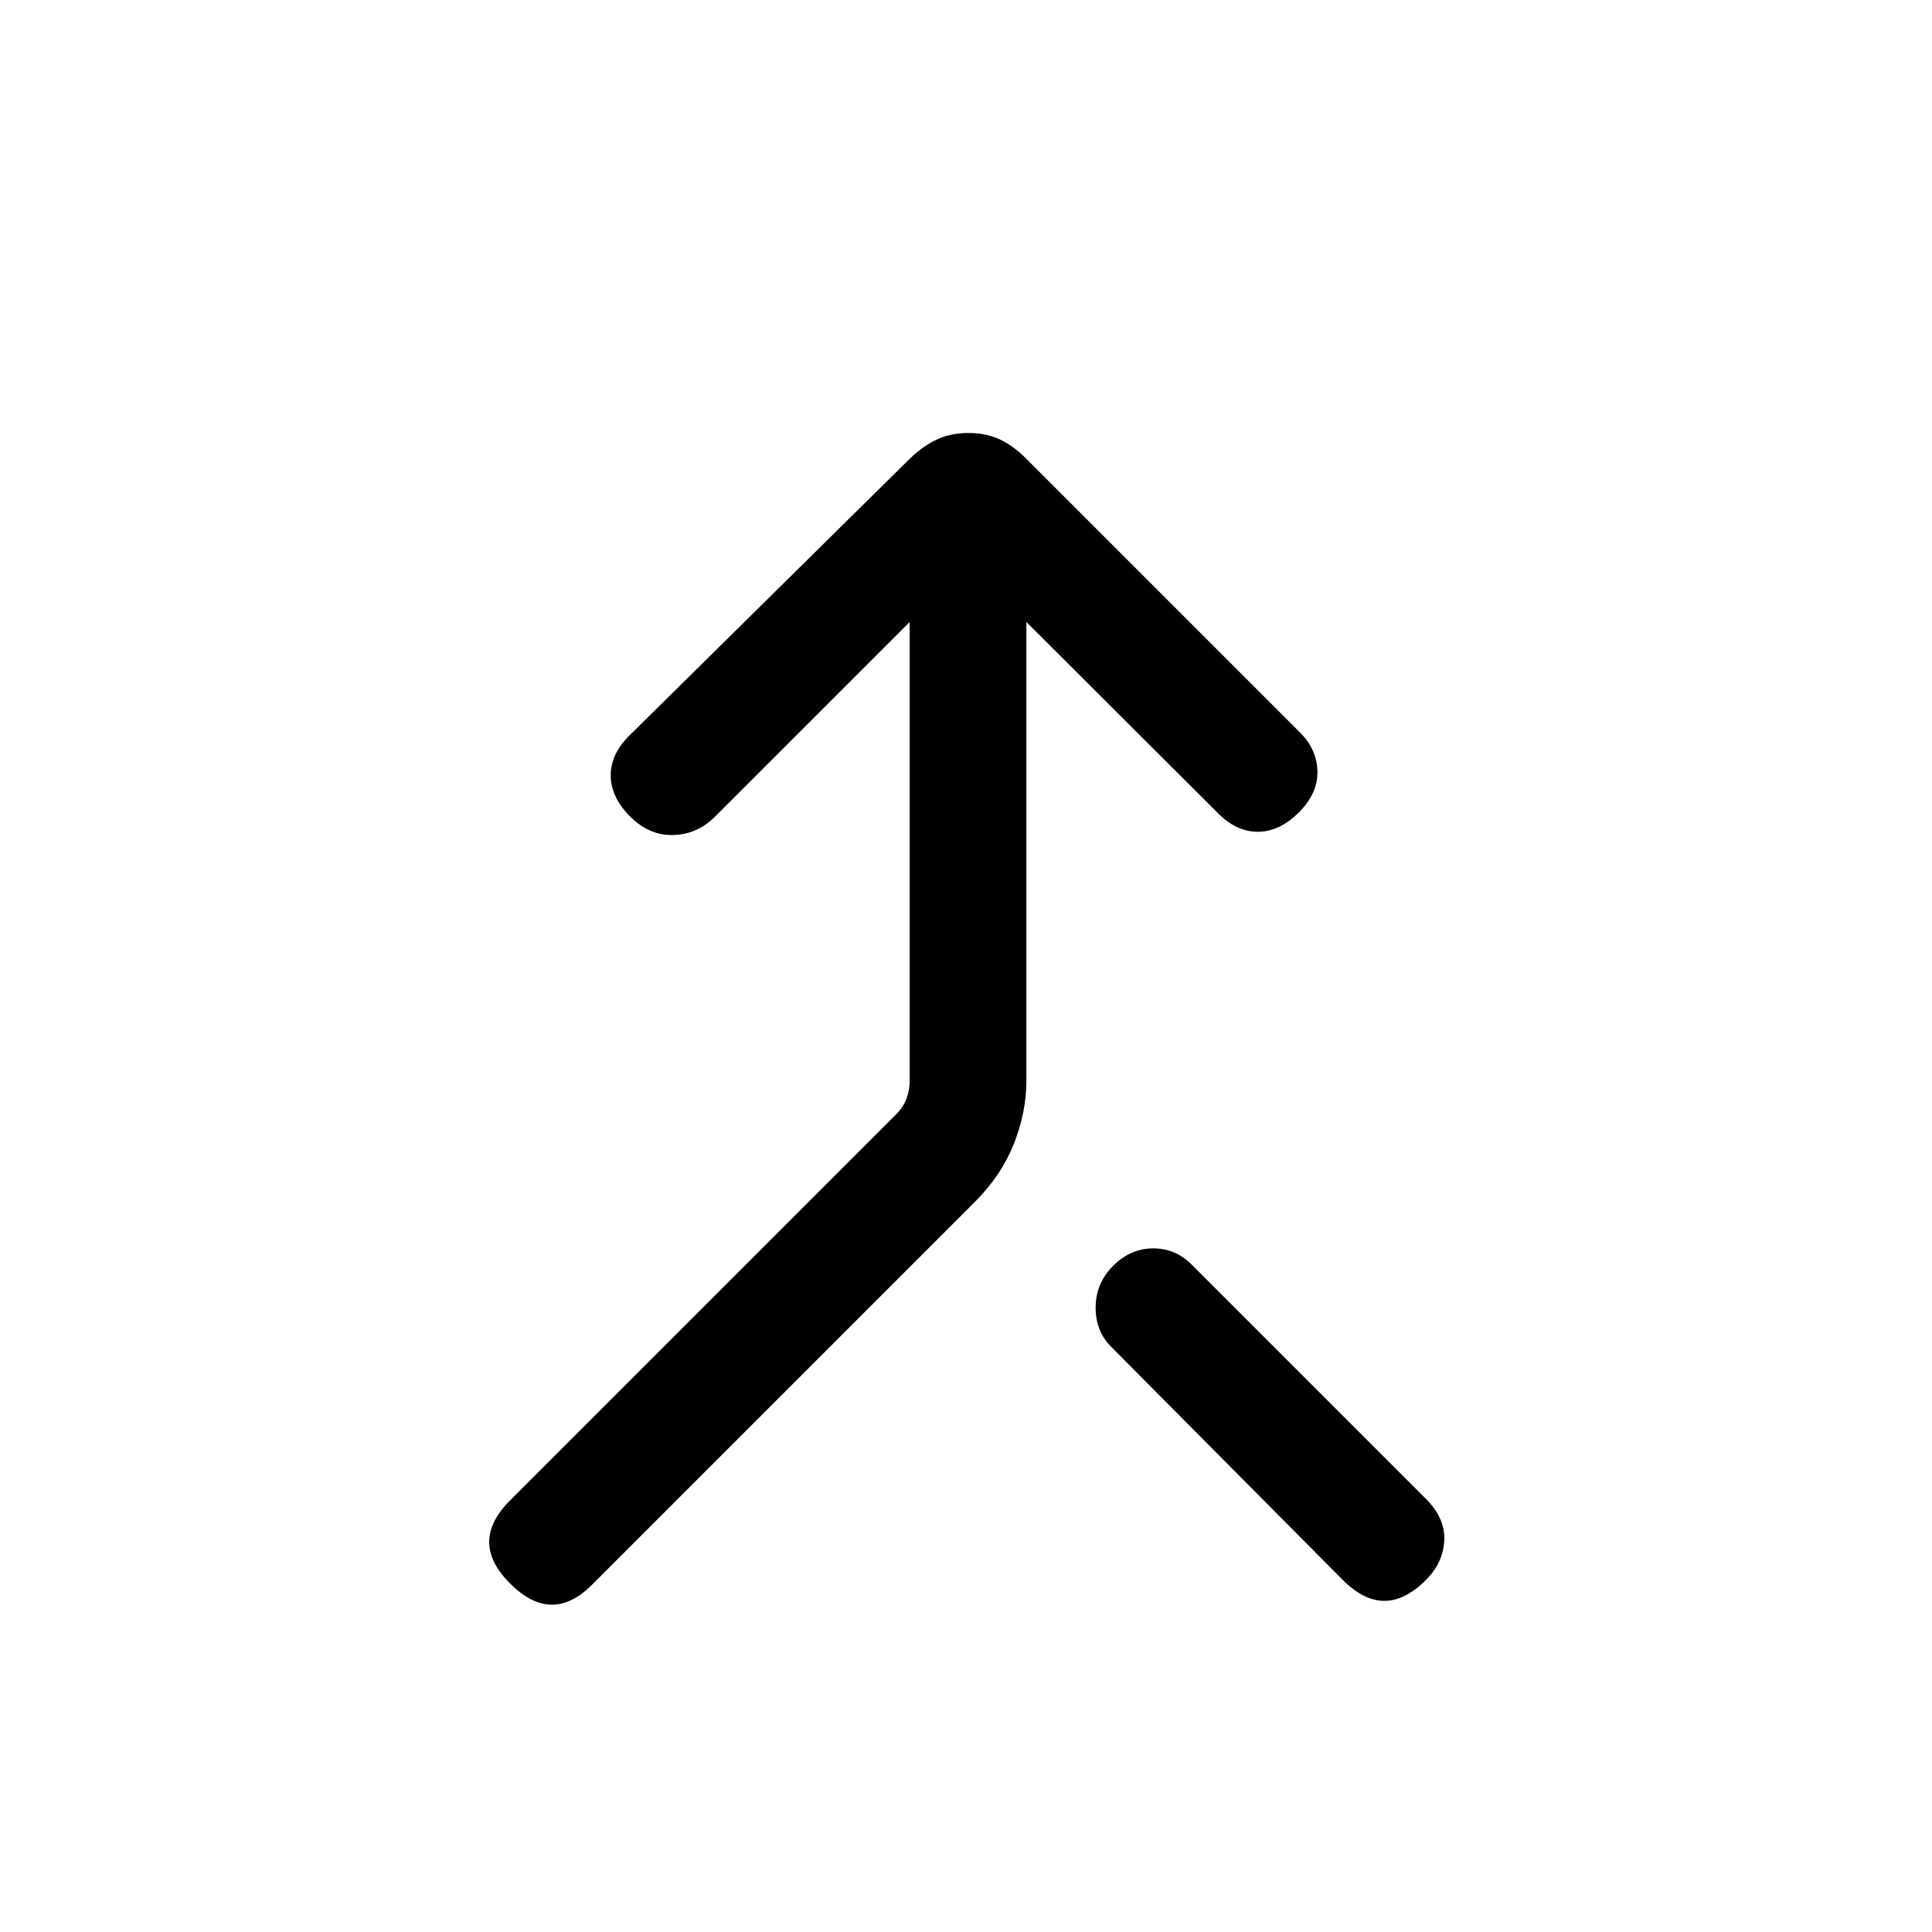 <svg xmlns="http://www.w3.org/2000/svg" height="20" viewBox="0 -960 960 960" width="20"><path d="M253.46-173.15q-10.38-10.39-10.38-20.66t10.38-20.65l191.62-191.62q3.84-3.84 5.38-8.07T452-423v-227.92l-96.62 96.61q-8.75 8.85-20.72 9.23-11.97.39-21.58-9.23-9.62-9.61-9.62-20.43t9.62-20.11l139.3-137.53q6.64-6.24 13.4-9.35 6.76-3.12 15.42-3.12t15.42 3.12q6.76 3.11 13 9.35l135.76 135.76q8.85 8.49 9.24 19.59.38 11.11-9.24 20.72-9.61 9.62-20.43 9.62t-20.1-9.62L510-650.92v227.89q0 15.72-6.23 31.41-6.23 15.7-19.26 28.73l-190.4 190.4q-9.96 9.95-20.11 9.84-10.15-.12-20.54-10.5Zm455.08-1.77q-10.39 10.38-20.66 10.38-10.26 0-20.65-10.38L552.15-290.77q-7.84-7.84-7.73-19.77.12-11.92 8.73-20.54 8.62-8.61 19.94-8.61 11.32 0 19.6 8.61l115.85 115.85q9.61 9.61 9.11 20.65t-9.11 19.66Z"/></svg>